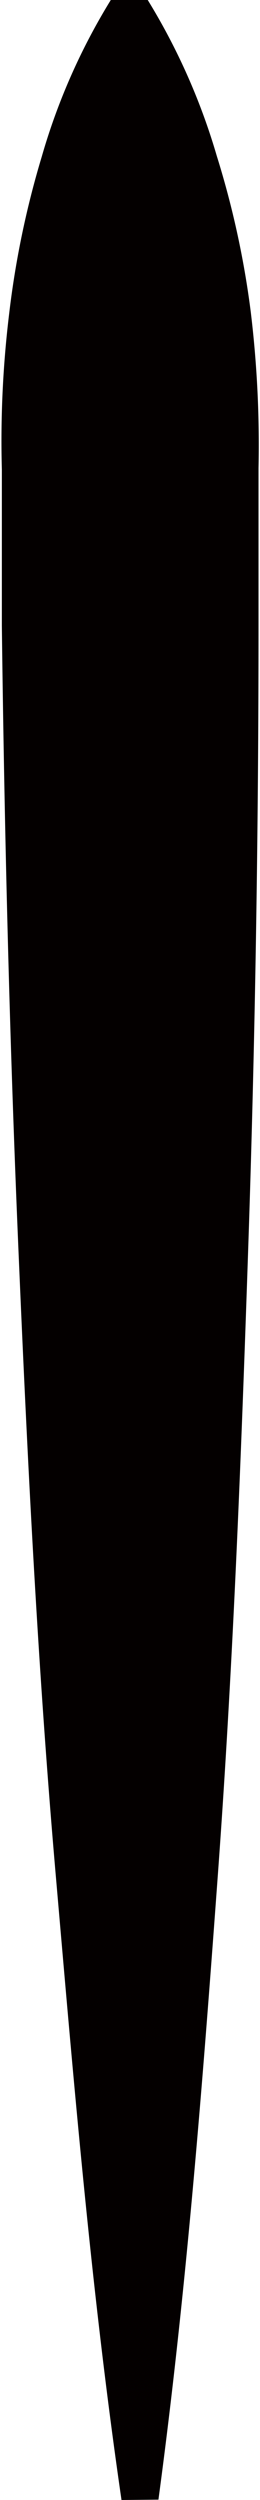 <svg xmlns="http://www.w3.org/2000/svg" viewBox="0 0 7.04 67.48">
  <defs>
    <style>
      .cls-1 {
        fill: #040000;
      }
    </style>
  </defs>
  <g id="레이어_2" data-name="레이어 2">
    <g id="레이어_1-2" data-name="레이어 1">
      <path class="cls-1" d="M3.29,67.48C2.47,61.86,2,56.24,1.51,50.62S.74,39.37.5,33.75.12,22.51.05,16.89l0-4.22a28.4,28.4,0,0,1,.2-4.22,24.58,24.58,0,0,1,.88-4.22A17,17,0,0,1,3,0H4A17.27,17.27,0,0,1,5.87,4.21a24.42,24.42,0,0,1,.92,4.21A29.79,29.79,0,0,1,7,12.64v4.21c0,5.63-.09,11.25-.28,16.87S6.31,45,5.9,50.59,5.05,61.84,4.29,67.47Z"/>
    </g>
  </g>
</svg>

